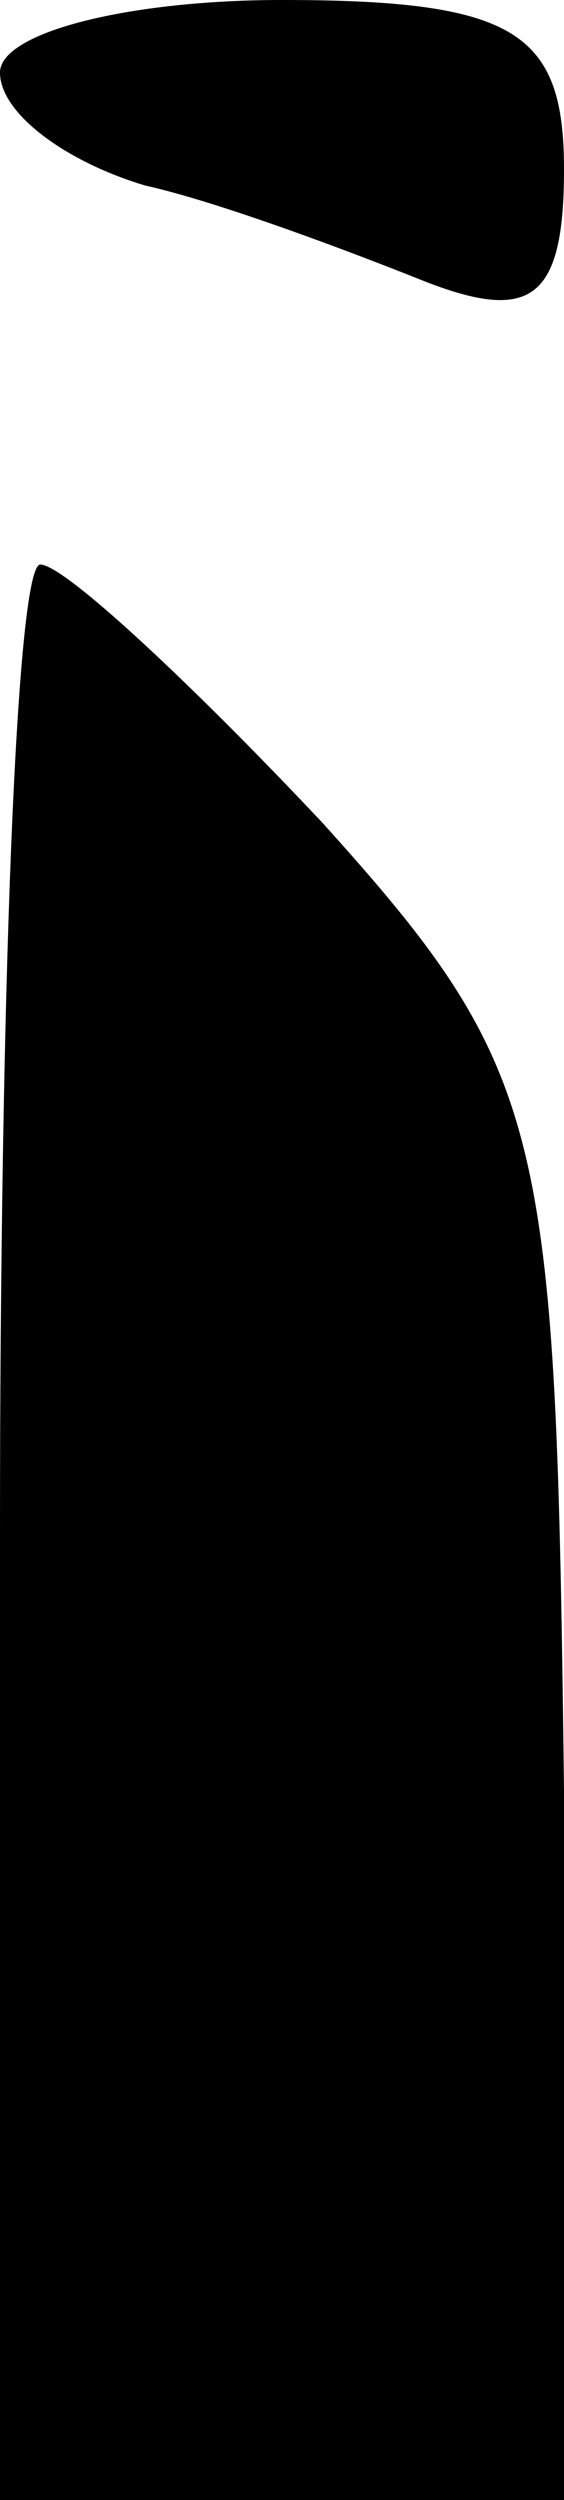 <?xml version="1.0" standalone="no"?>
<!DOCTYPE svg PUBLIC "-//W3C//DTD SVG 20010904//EN"
 "http://www.w3.org/TR/2001/REC-SVG-20010904/DTD/svg10.dtd">
<svg version="1.0" xmlns="http://www.w3.org/2000/svg"
 width="7pt" height="31pt" viewBox="0 0 7 31"
 preserveAspectRatio="xMidYMid meet">
<g transform="translate(0,31) scale(0.1,-0.1)"
fill="#000000" stroke="none">
<path d="M0 301 c0 -5 8 -11 18 -14 9 -2 25 -8 35 -12 13 -5 17 -2 17 14 0 17
-6 21 -35 21 -19 0 -35 -4 -35 -9z"/>
<path d="M0 120 l0 -120 35 0 35 0 0 88 c-1 82 -2 89 -30 120 -16 17 -32 32
-35 32 -3 0 -5 -54 -5 -120z"/>
</g>
</svg>

